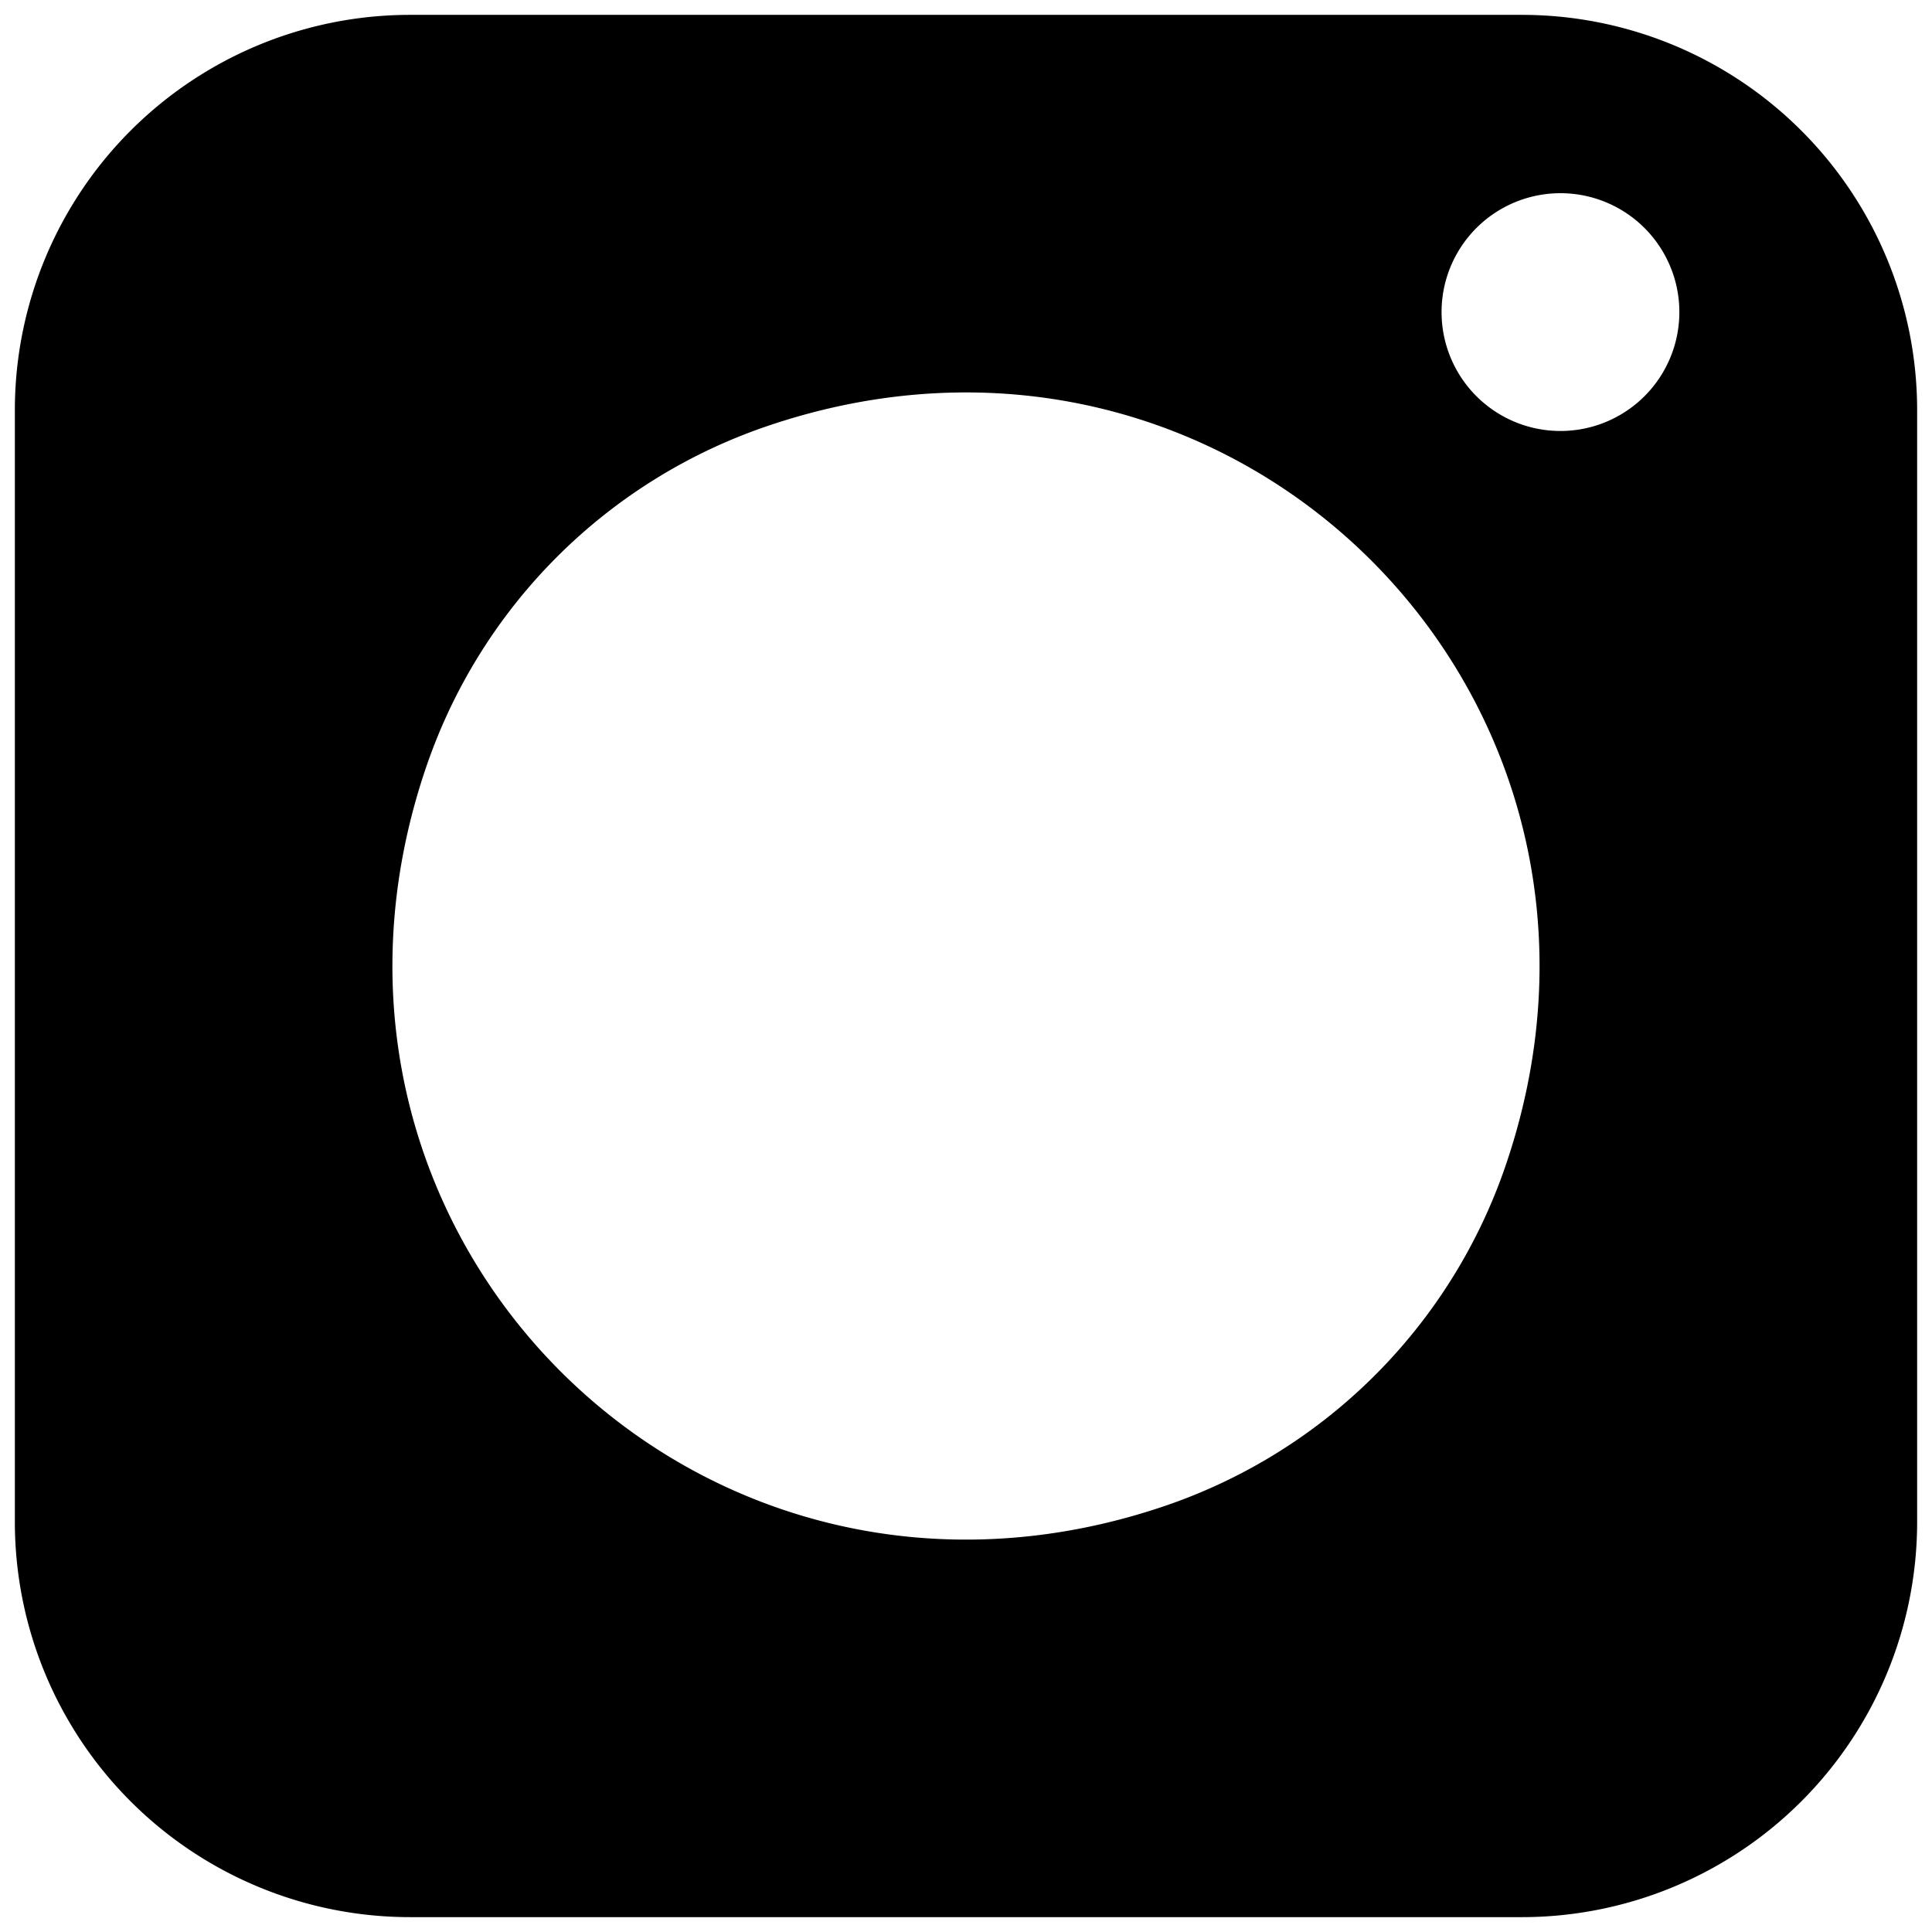 <svg width="26" height="26" fill="none" xmlns="http://www.w3.org/2000/svg"><path fill-rule="evenodd" clip-rule="evenodd" d="M.2 20.481V5.52A5.319 5.319 0 015.519.2h14.962A5.32 5.32 0 0125.8 5.52v14.96a5.32 5.32 0 01-5.32 5.32H5.52A5.319 5.319 0 01.2 20.48zm5.547-10.193c-2.18 6.315 3.65 12.144 9.965 9.966a7.344 7.344 0 004.541-4.542c2.179-6.314-3.65-12.144-9.965-9.965a7.345 7.345 0 00-4.541 4.542zM21 5.8a1.6 1.6 0 100-3.2 1.6 1.6 0 000 3.2z" fill="#000"/></svg>